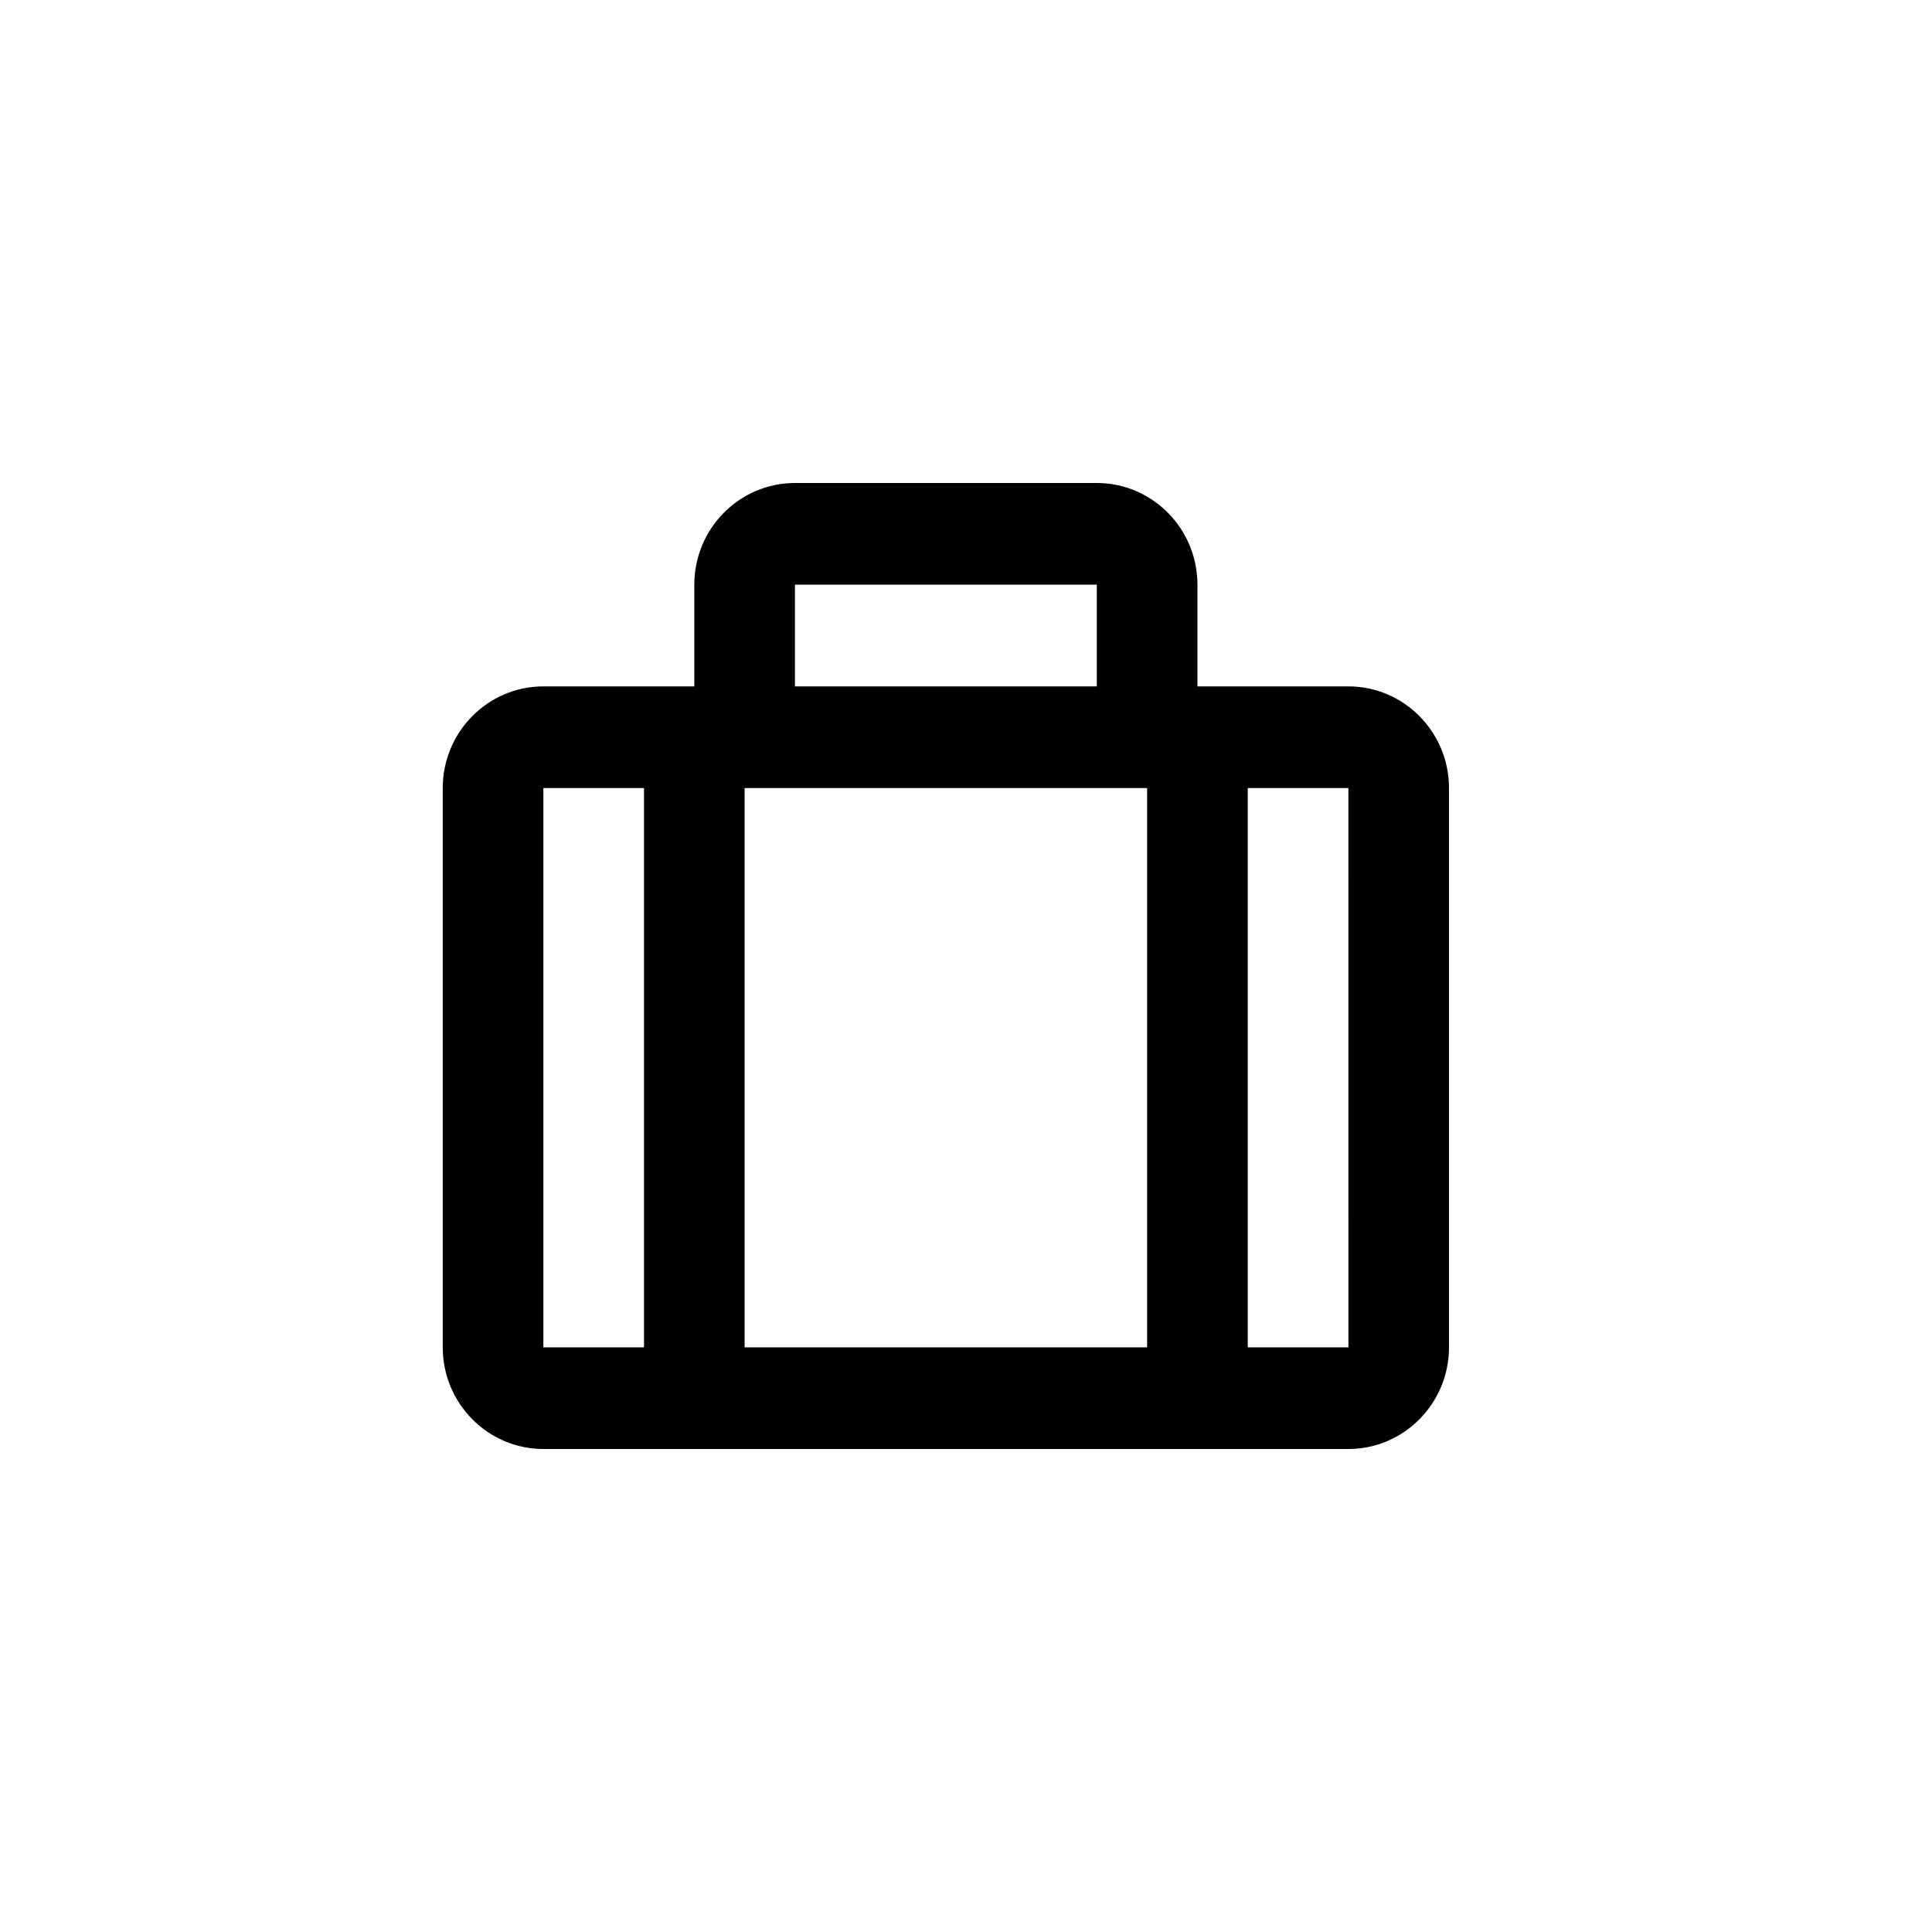 <svg width="48" height="48" viewBox="0 0 48 48" fill="none" xmlns="http://www.w3.org/2000/svg">
<path d="M33.5 17.053H29.75V14.526C29.75 13.133 28.629 12 27.25 12H19.75C18.371 12 17.25 13.133 17.25 14.526V17.053H13.5C12.121 17.053 11 18.186 11 19.579V33.474C11 34.867 12.121 36 13.5 36H33.5C34.879 36 36 34.867 36 33.474V19.579C36 18.186 34.879 17.053 33.5 17.053ZM28.5 19.579V33.474H18.5V19.579H28.5ZM27.25 14.526V17.053H19.75V14.526H27.25ZM13.5 19.579H16V33.474H13.5V19.579ZM31 33.474V19.579H33.5L33.501 33.474H31Z" fill="black"/>
</svg>

